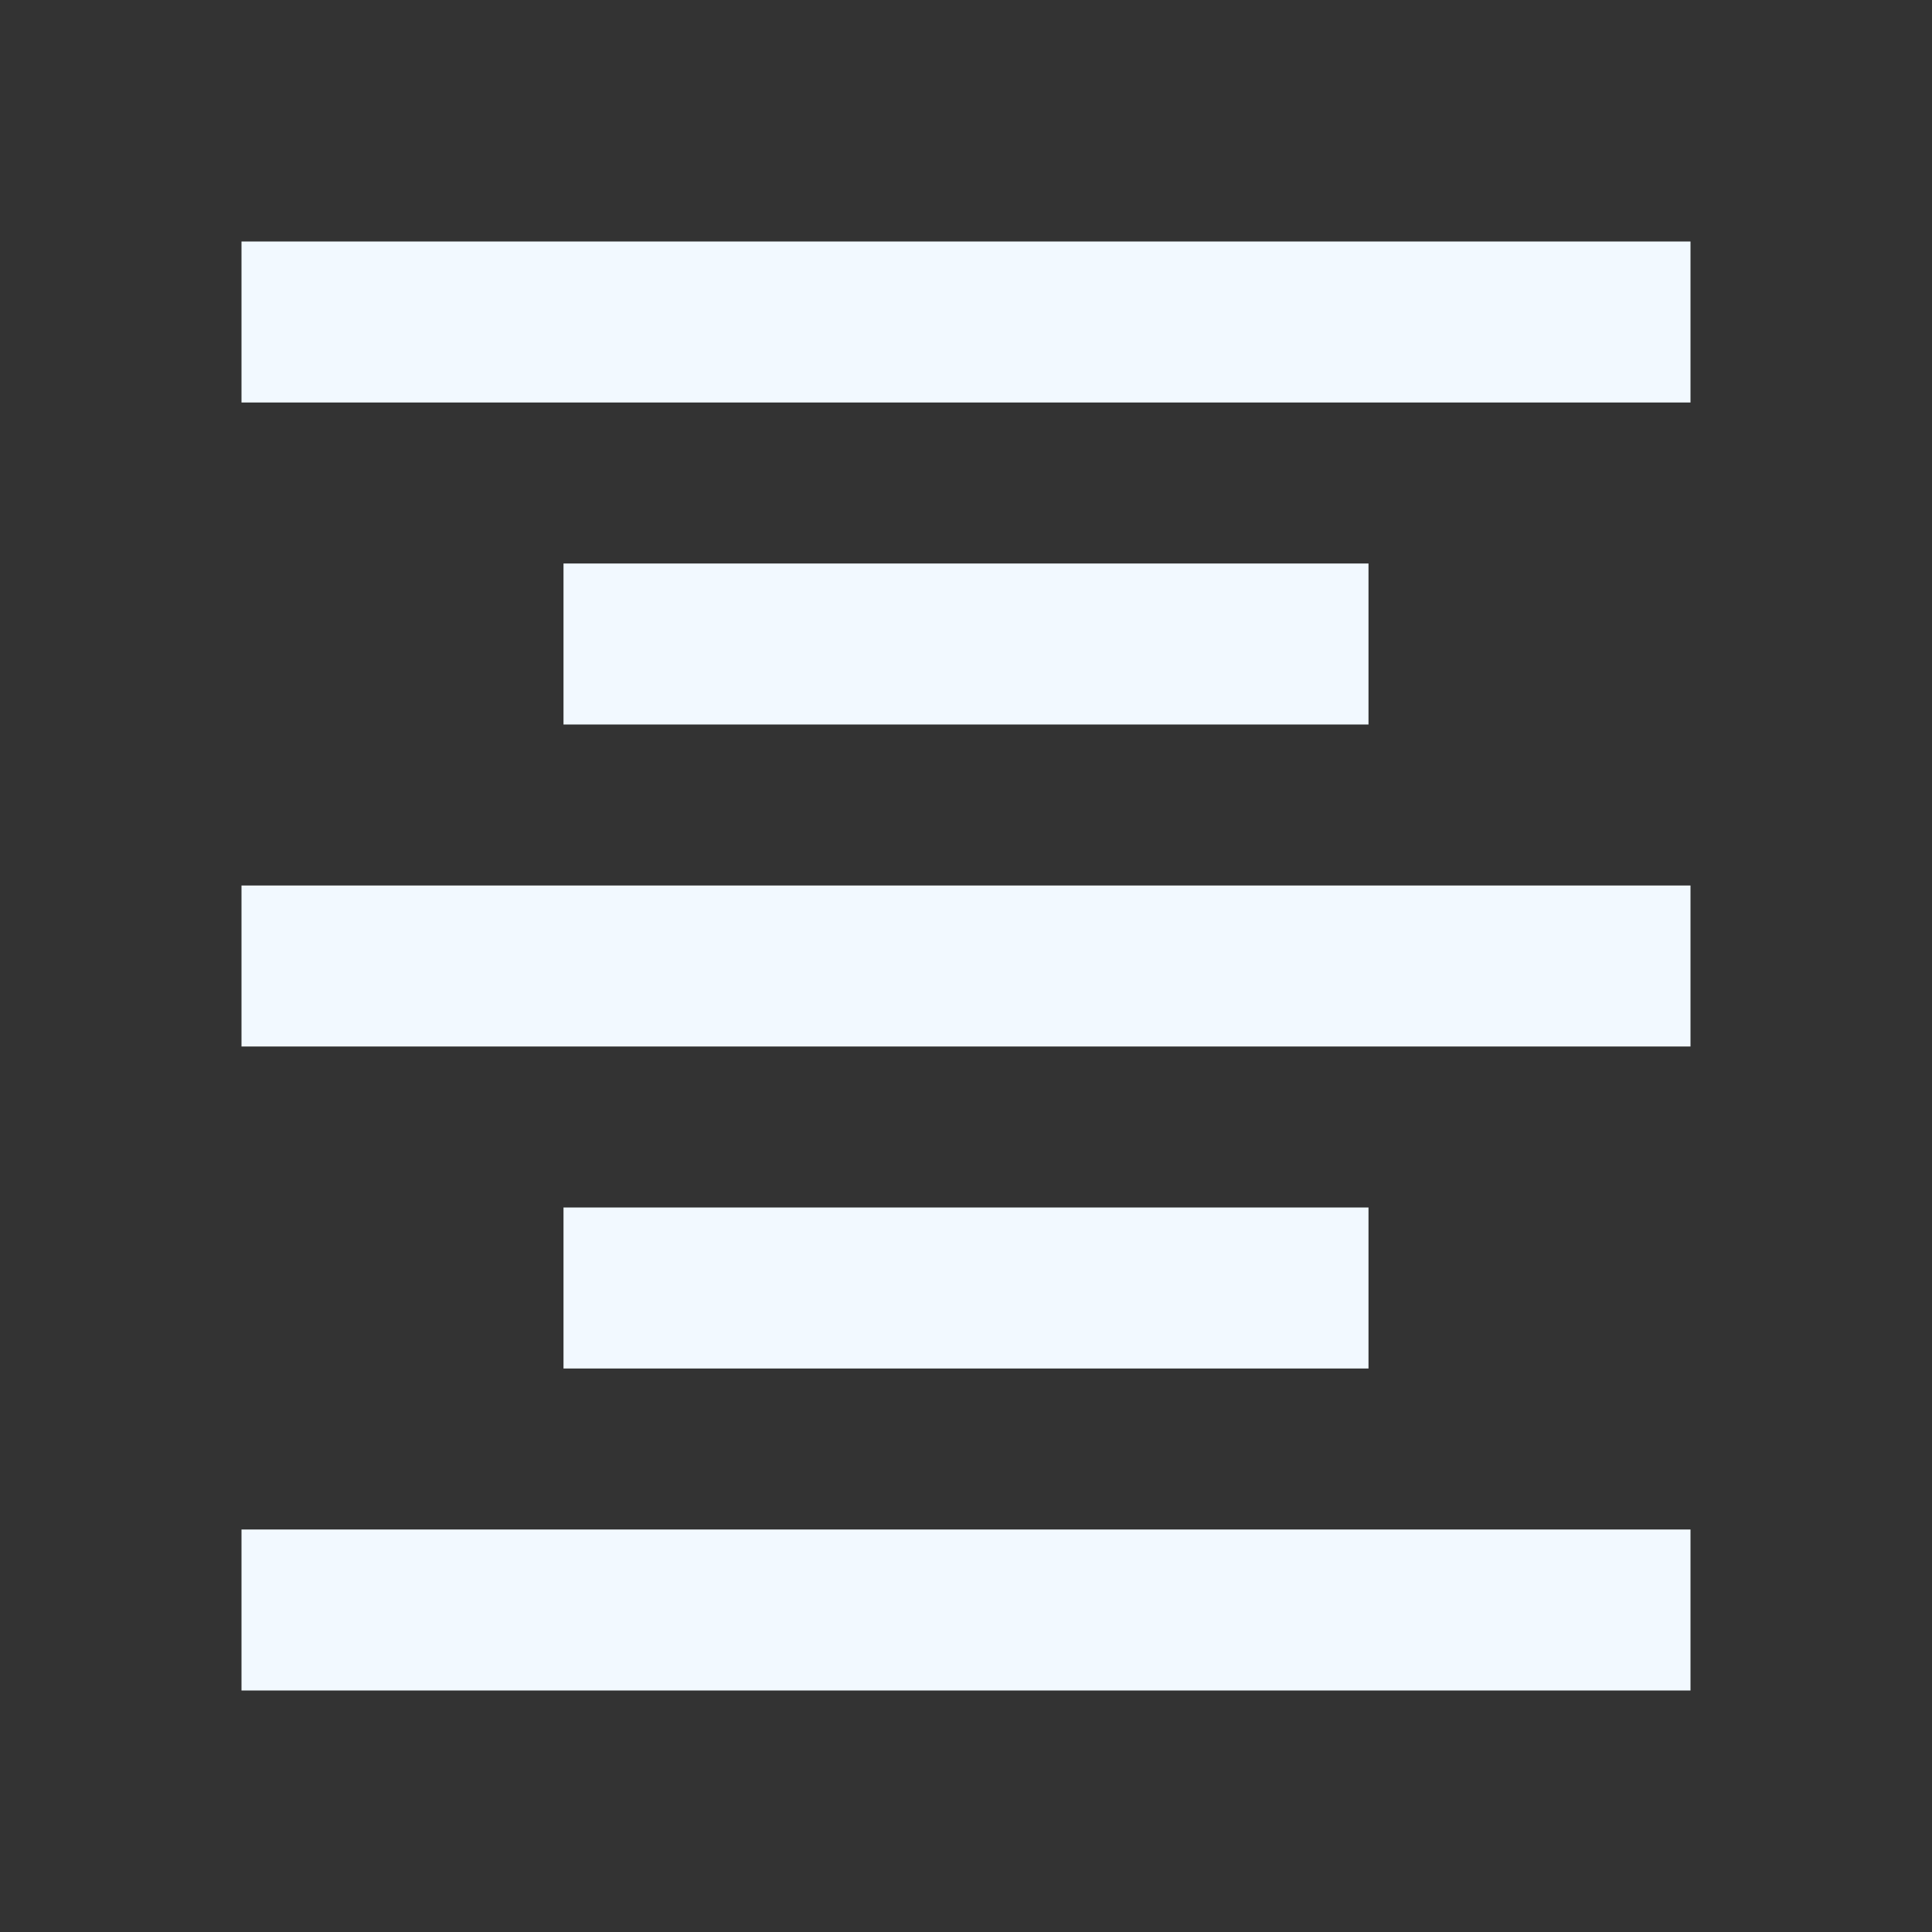 <?xml version="1.0" encoding="utf-8"?>
<!DOCTYPE svg PUBLIC "-//W3C//DTD SVG 1.1//EN" "http://www.w3.org/Graphics/SVG/1.1/DTD/svg11.dtd">
<svg xmlns="http://www.w3.org/2000/svg" xmlns:xlink="http://www.w3.org/1999/xlink" version="1.1" baseProfile="full" width="24" height="24" viewBox="0 0 24.00 24.00" enable-background="new 0 0 24.00 24.00" xml:space="preserve">
	<rect x="0" y="0" width="24.00" height="24.00" fill="#333333" stroke="none"/>
	<path fill="#F2F9FF" fill-opacity="1" stroke-linejoin="round" d="M 3,3L 21,3L 21,5L 3,5L 3,3 Z M 7,7L 17,7L 17,9L 7,9L 7,7 Z M 3,11L 21,11L 21,13L 3,13L 3,11 Z M 7,15L 17,15L 17,17L 7,17L 7,15 Z M 3,19L 21,19L 21,21L 3,21L 3,19 Z "/>
</svg>
